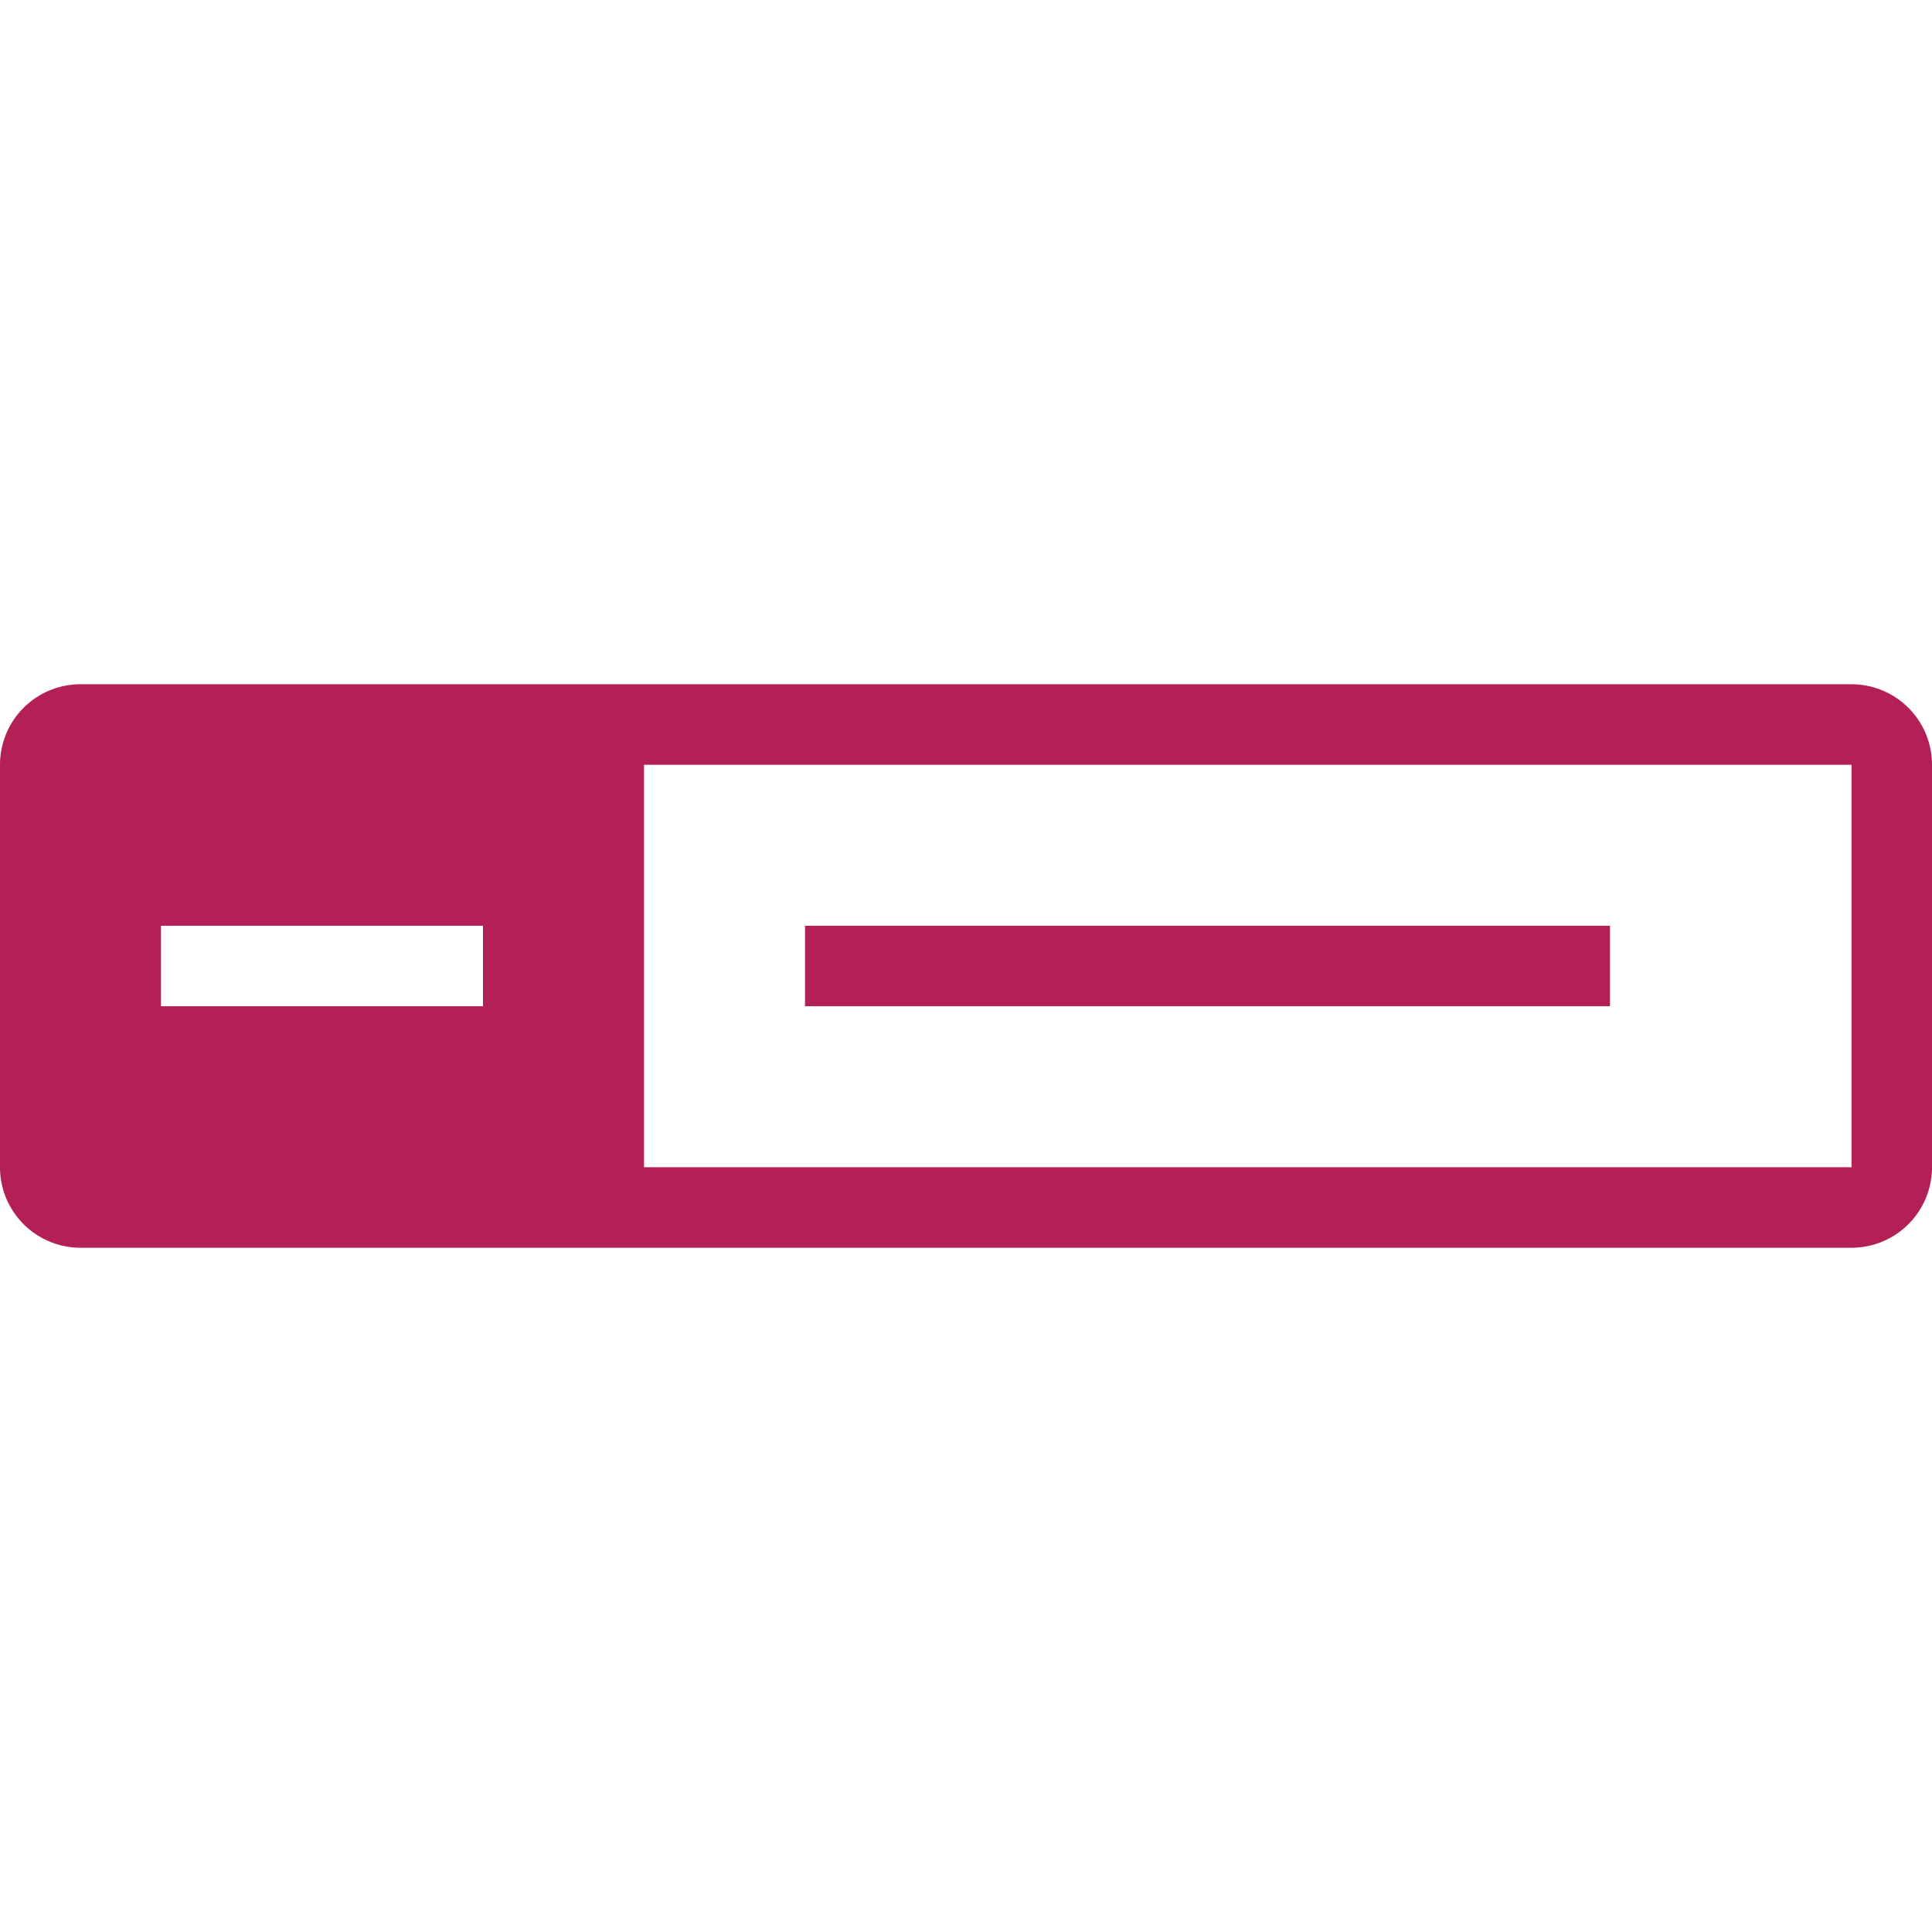 <svg xmlns="http://www.w3.org/2000/svg" width="24" height="24" fill="none"><path fill="#B32056" fill-rule="evenodd" d="M23 9.5H8v5h15v-5Zm-22-1a1 1 0 0 0-1 1v5a1 1 0 0 0 1 1h22a1 1 0 0 0 1-1v-5a1 1 0 0 0-1-1H1Zm19 3H10v1h10v-1Zm-14 0H2v1h4v-1Z" clip-rule="evenodd"/></svg>